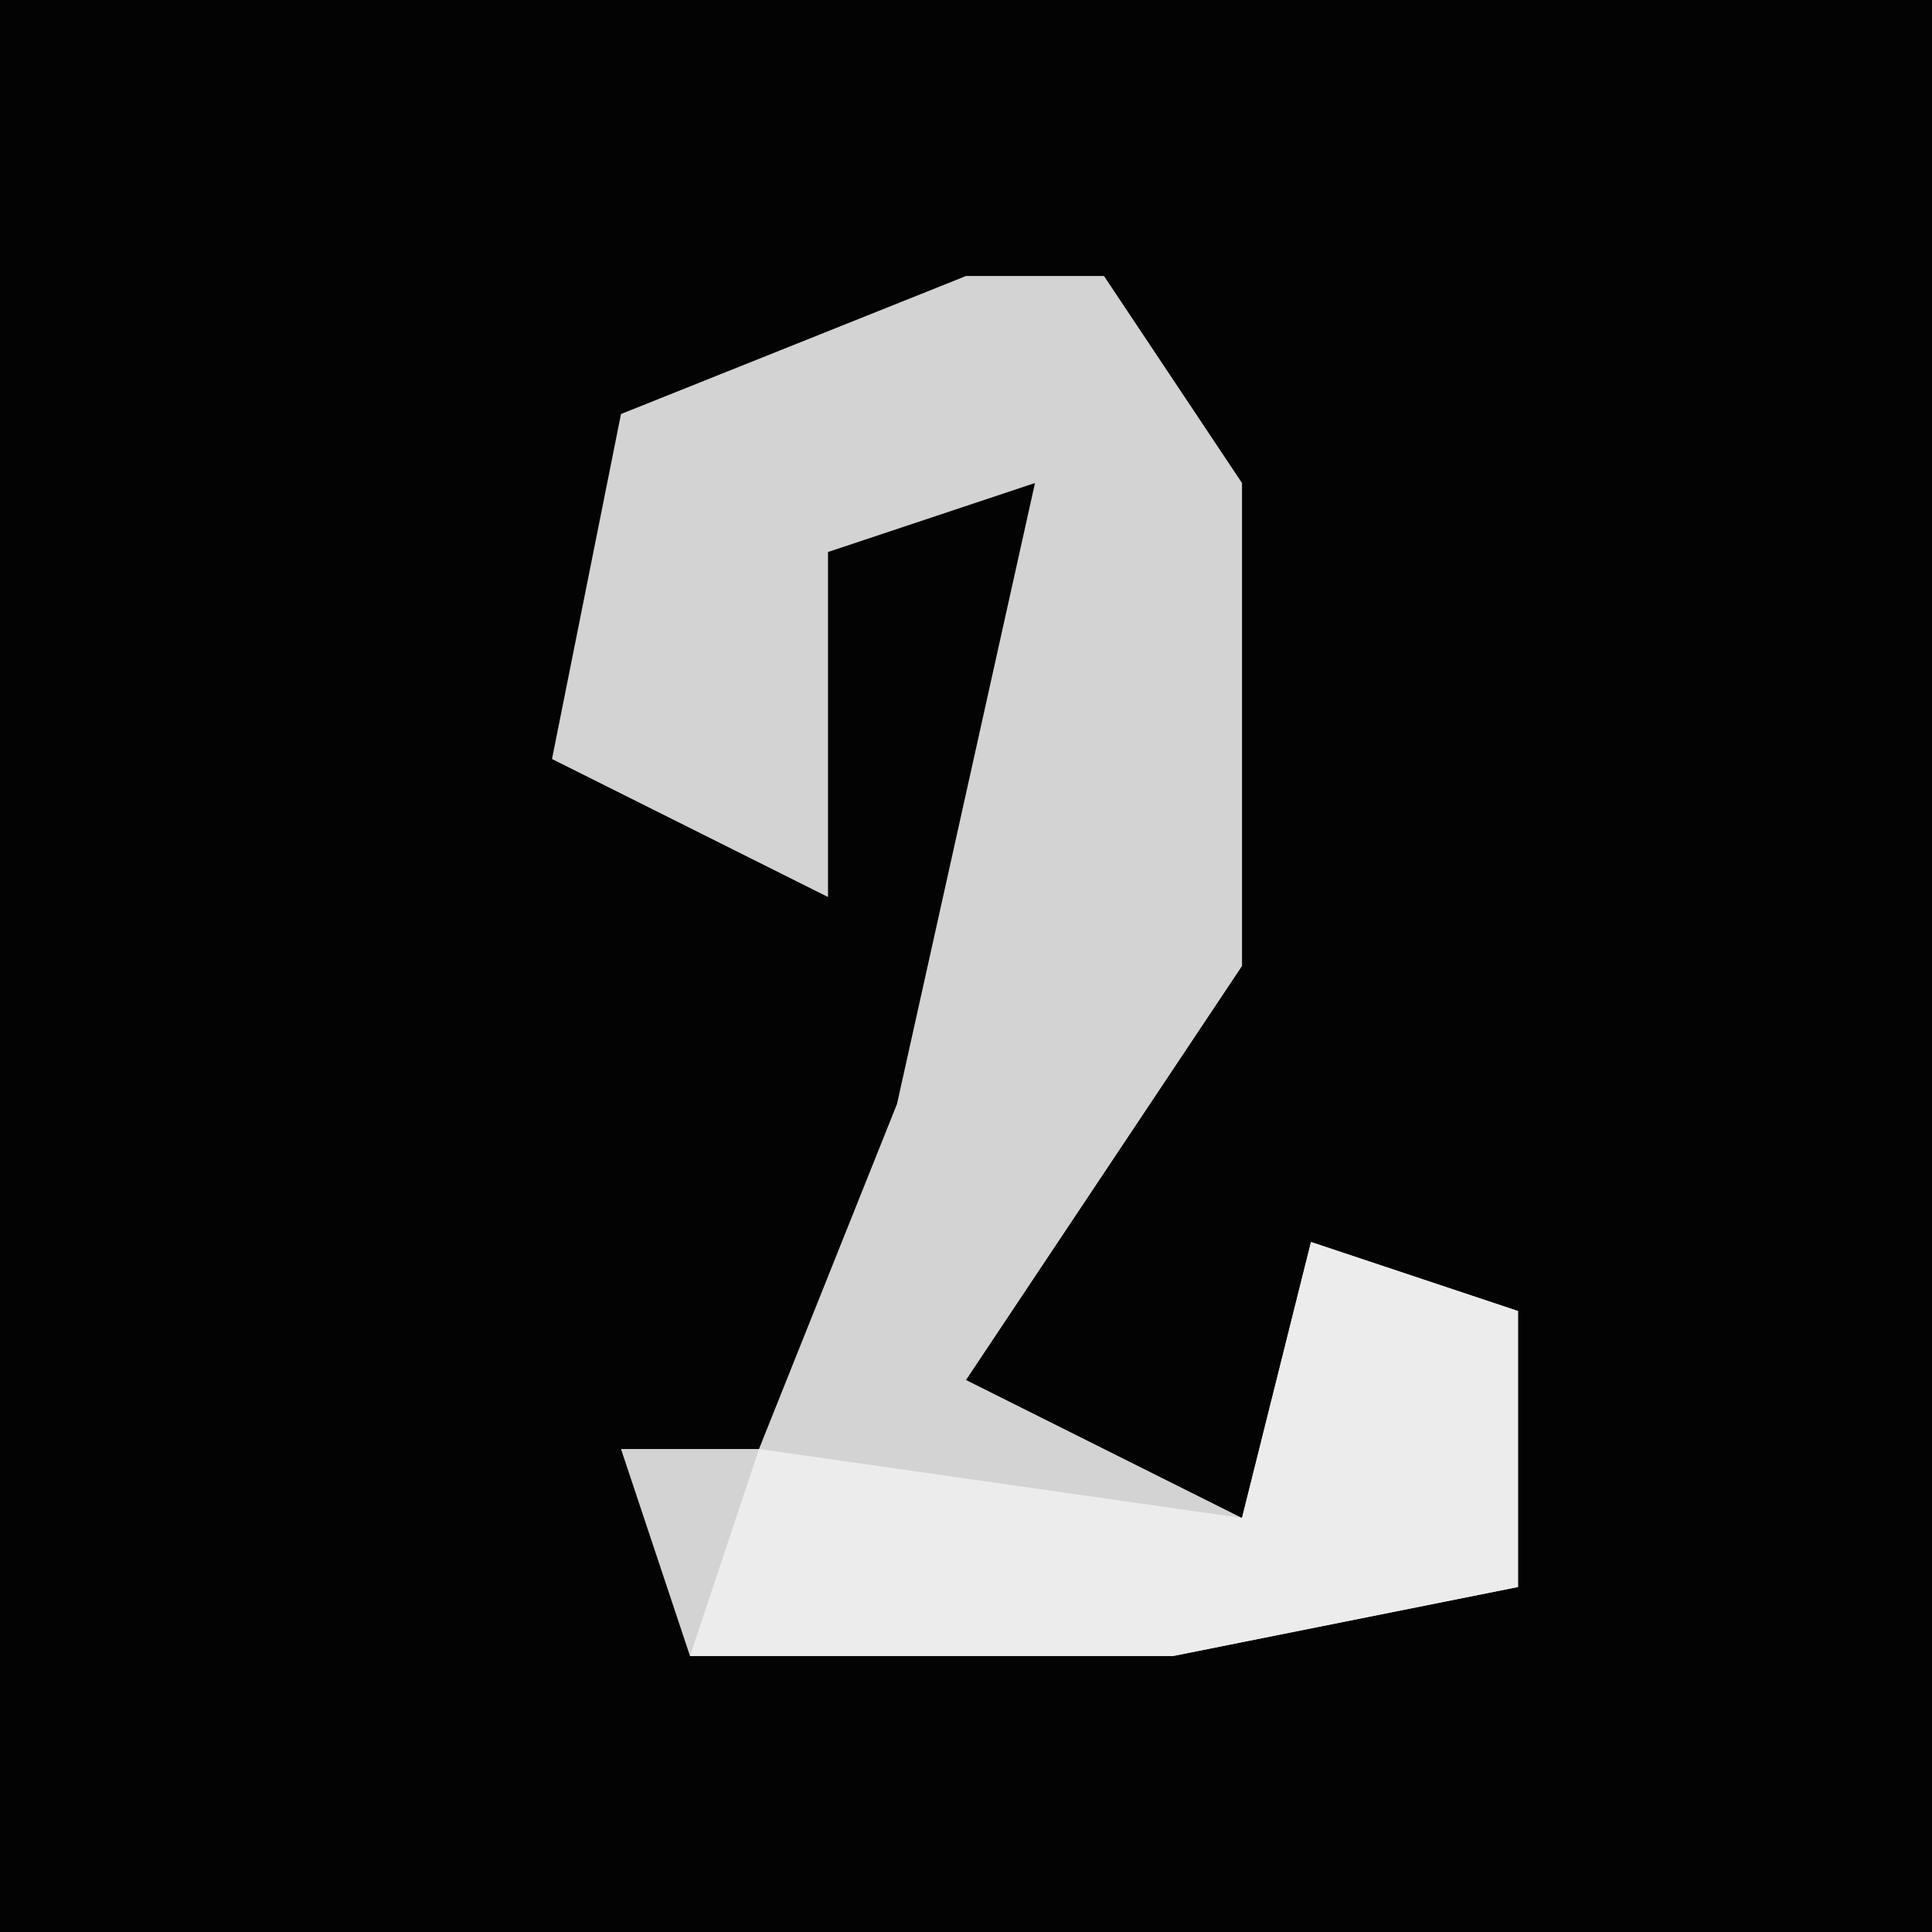 <?xml version="1.0" encoding="UTF-8"?>
<svg version="1.1" xmlns="http://www.w3.org/2000/svg" width="28" height="28">
<path d="M0,0 L28,0 L28,28 L0,28 Z " fill="#030303" transform="translate(0,0)"/>
<path d="M0,0 L2,0 L4,3 L4,10 L0,16 L4,18 L5,14 L8,15 L8,19 L3,20 L-4,20 L-5,17 L-3,17 L-1,12 L1,3 L-2,4 L-2,9 L-6,7 L-5,2 Z " fill="#D3D3D3" transform="translate(14,4)"/>
<path d="M0,0 L3,1 L3,5 L-2,6 L-9,6 L-8,3 L-1,4 Z " fill="#ECECEC" transform="translate(19,18)"/>
</svg>
